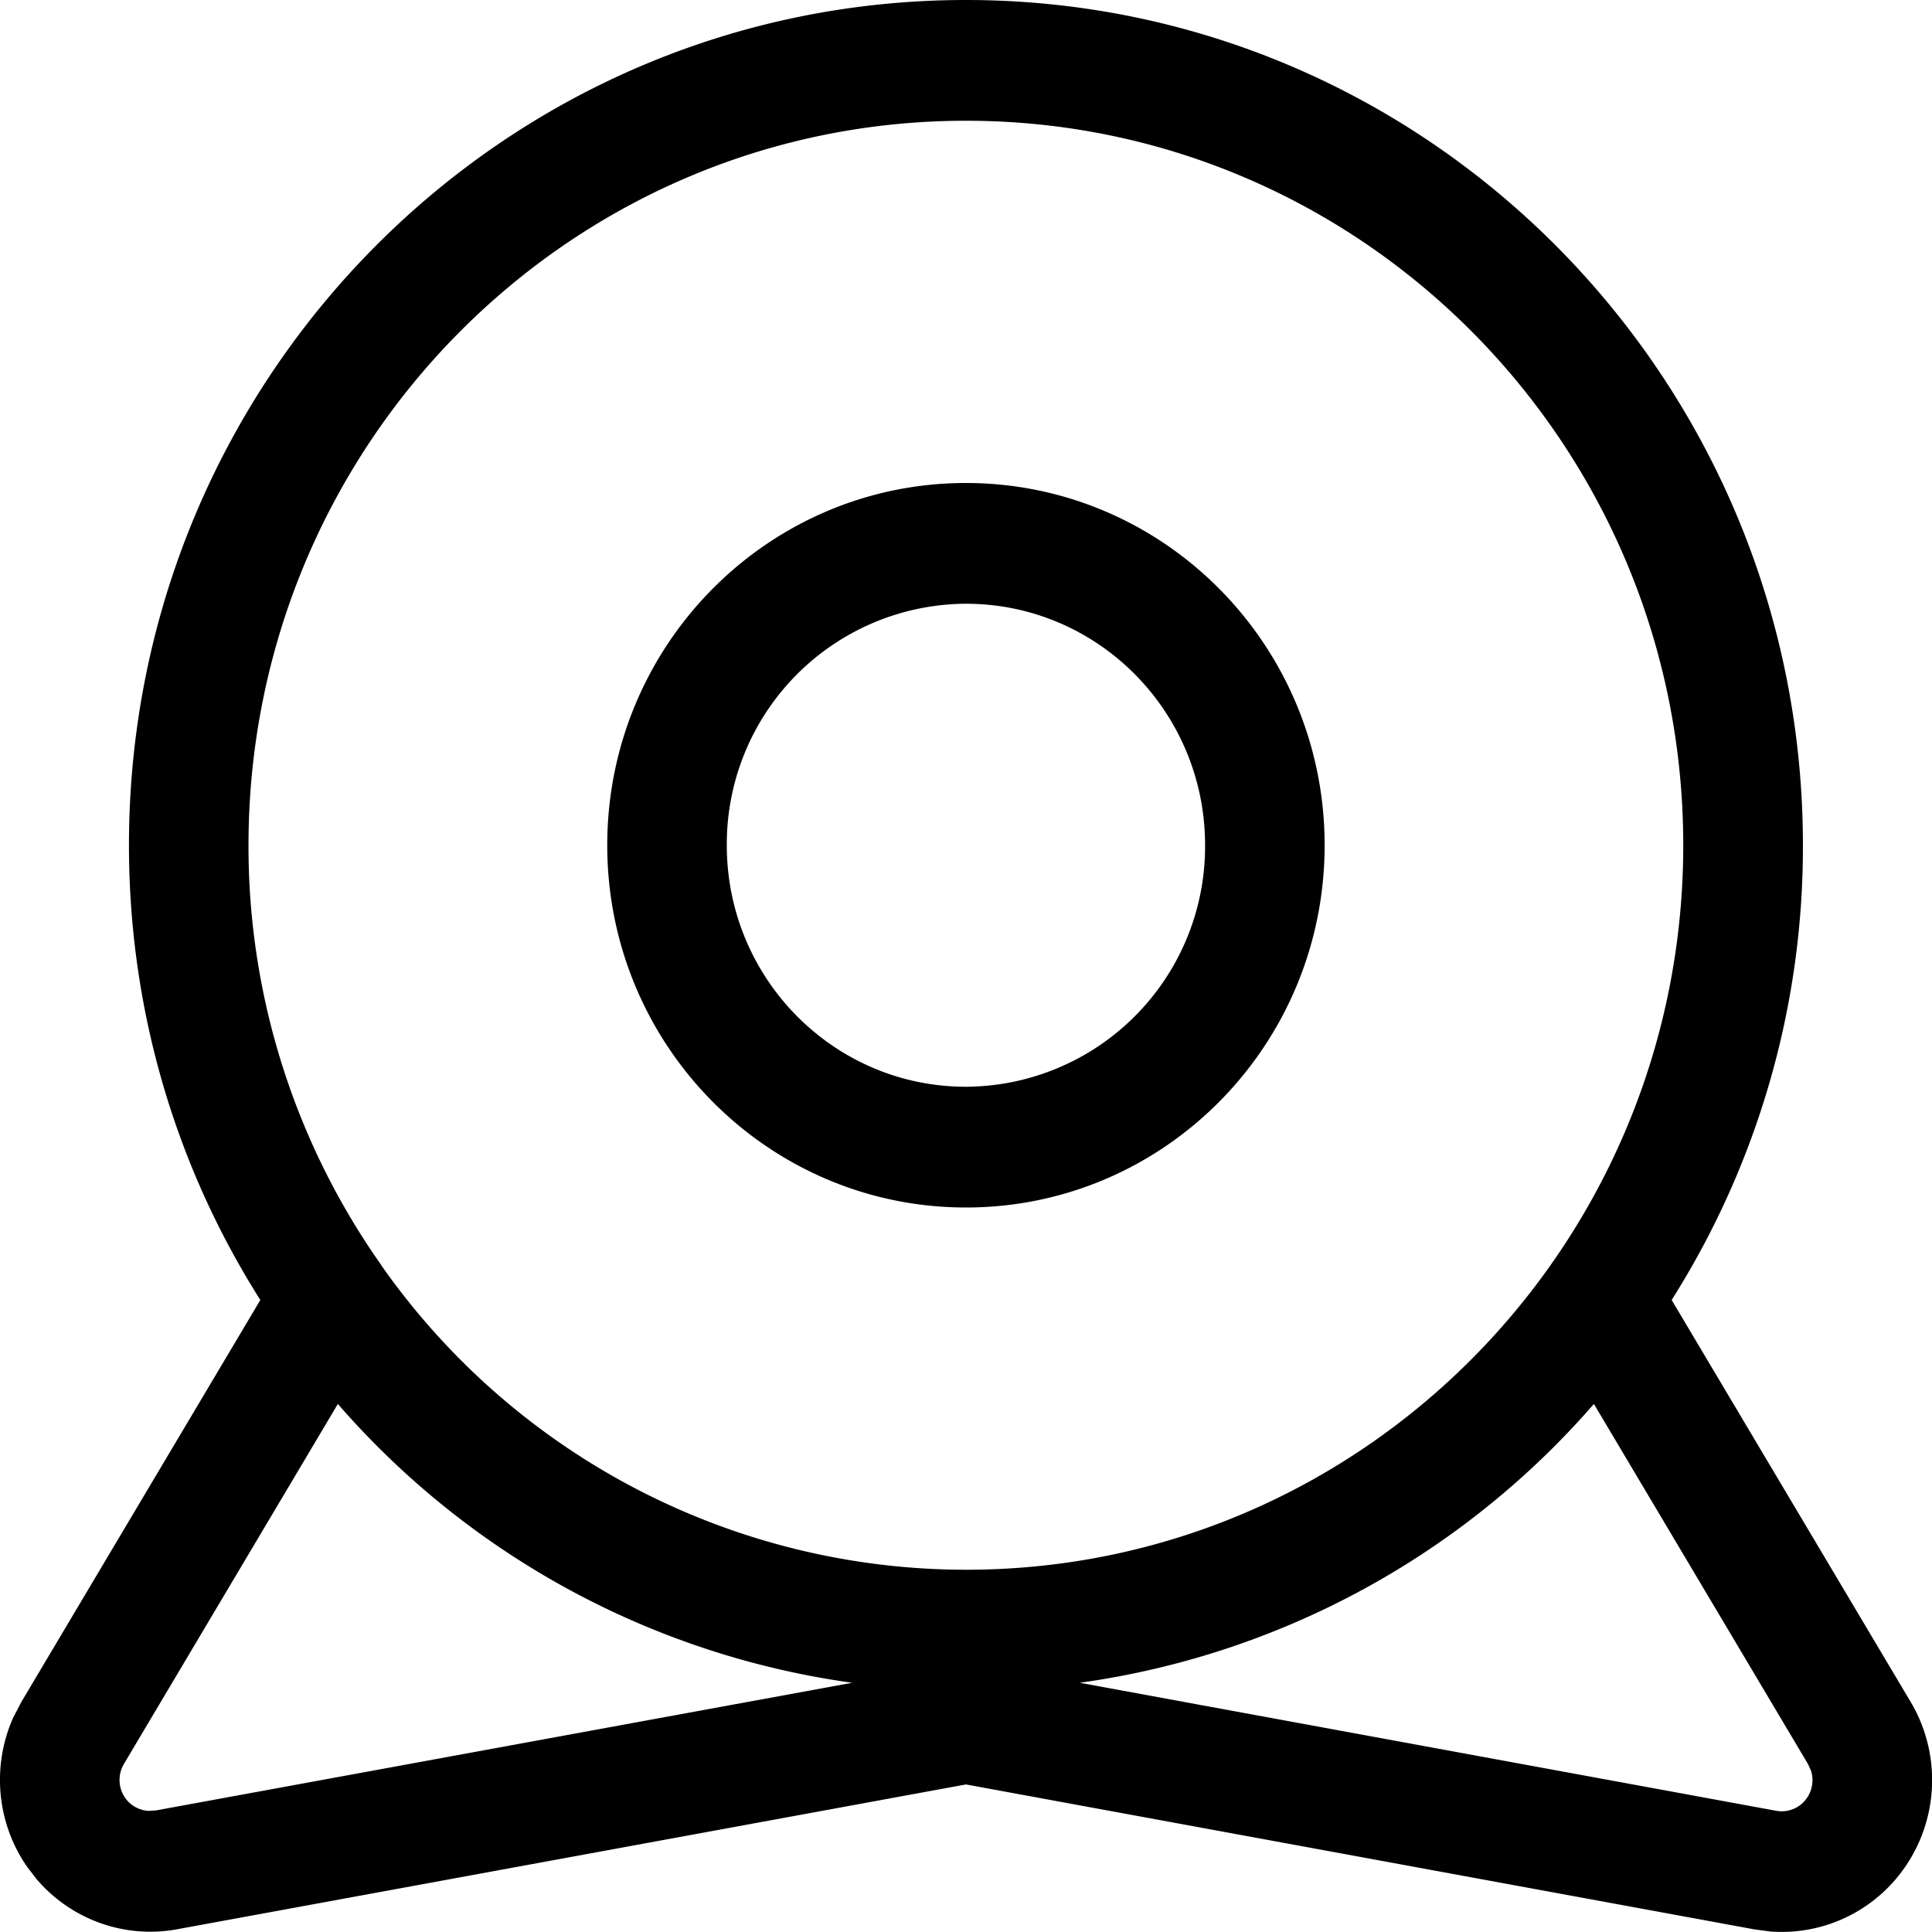 <svg width="16" height="16" viewBox="0 0 16 16" xmlns="http://www.w3.org/2000/svg" class="icon icon-webcam" aria-hidden="true" focusable="false" fill="currentColor"><path fill-rule="evenodd" clip-rule="evenodd" d="M5.029 7c0-1.657 1.33-3 2.97-3C9.64 4 10.97 5.343 10.97 7S9.64 10 8 10c-1.641 0-2.971-1.343-2.971-3ZM9.98 7c0-1.105-.887-2-1.98-2a1.99 1.99 0 0 0-1.981 2c0 1.105.887 2 1.98 2A1.99 1.99 0 0 0 9.98 7Z"/><path fill-rule="evenodd" clip-rule="evenodd" d="M8 0C4.17 0 1.068 3.134 1.068 7c0 1.386.399 2.679 1.088 3.766L.178 14.093l-.068.13c-.178.398-.14.867.111 1.232l.081.106c.286.336.73.497 1.167.416L8 14.778l6.533 1.201.13.017a1.24 1.24 0 0 0 1.117-.539c.278-.406.295-.94.043-1.363l-1.979-3.328A7.017 7.017 0 0 0 14.931 7c0-3.866-3.103-7-6.931-7Zm5.2 11.627a6.9 6.9 0 0 1-4.258 2.309l5.767 1.06a.253.253 0 0 0 .256-.107.26.26 0 0 0 .033-.225l-.025-.055-1.773-2.982Zm-6.143 2.309a6.9 6.9 0 0 1-4.259-2.309l-1.771 2.98a.26.26 0 0 0 .008.28.254.254 0 0 0 .197.11l.06-.004 5.765-1.057ZM3.16 10.482A5.917 5.917 0 0 0 8 13c3.28 0 5.94-2.686 5.94-6S11.28 1 8 1C4.718 1 2.058 3.686 2.058 7a6.013 6.013 0 0 0 1.103 3.482Z"/></svg>